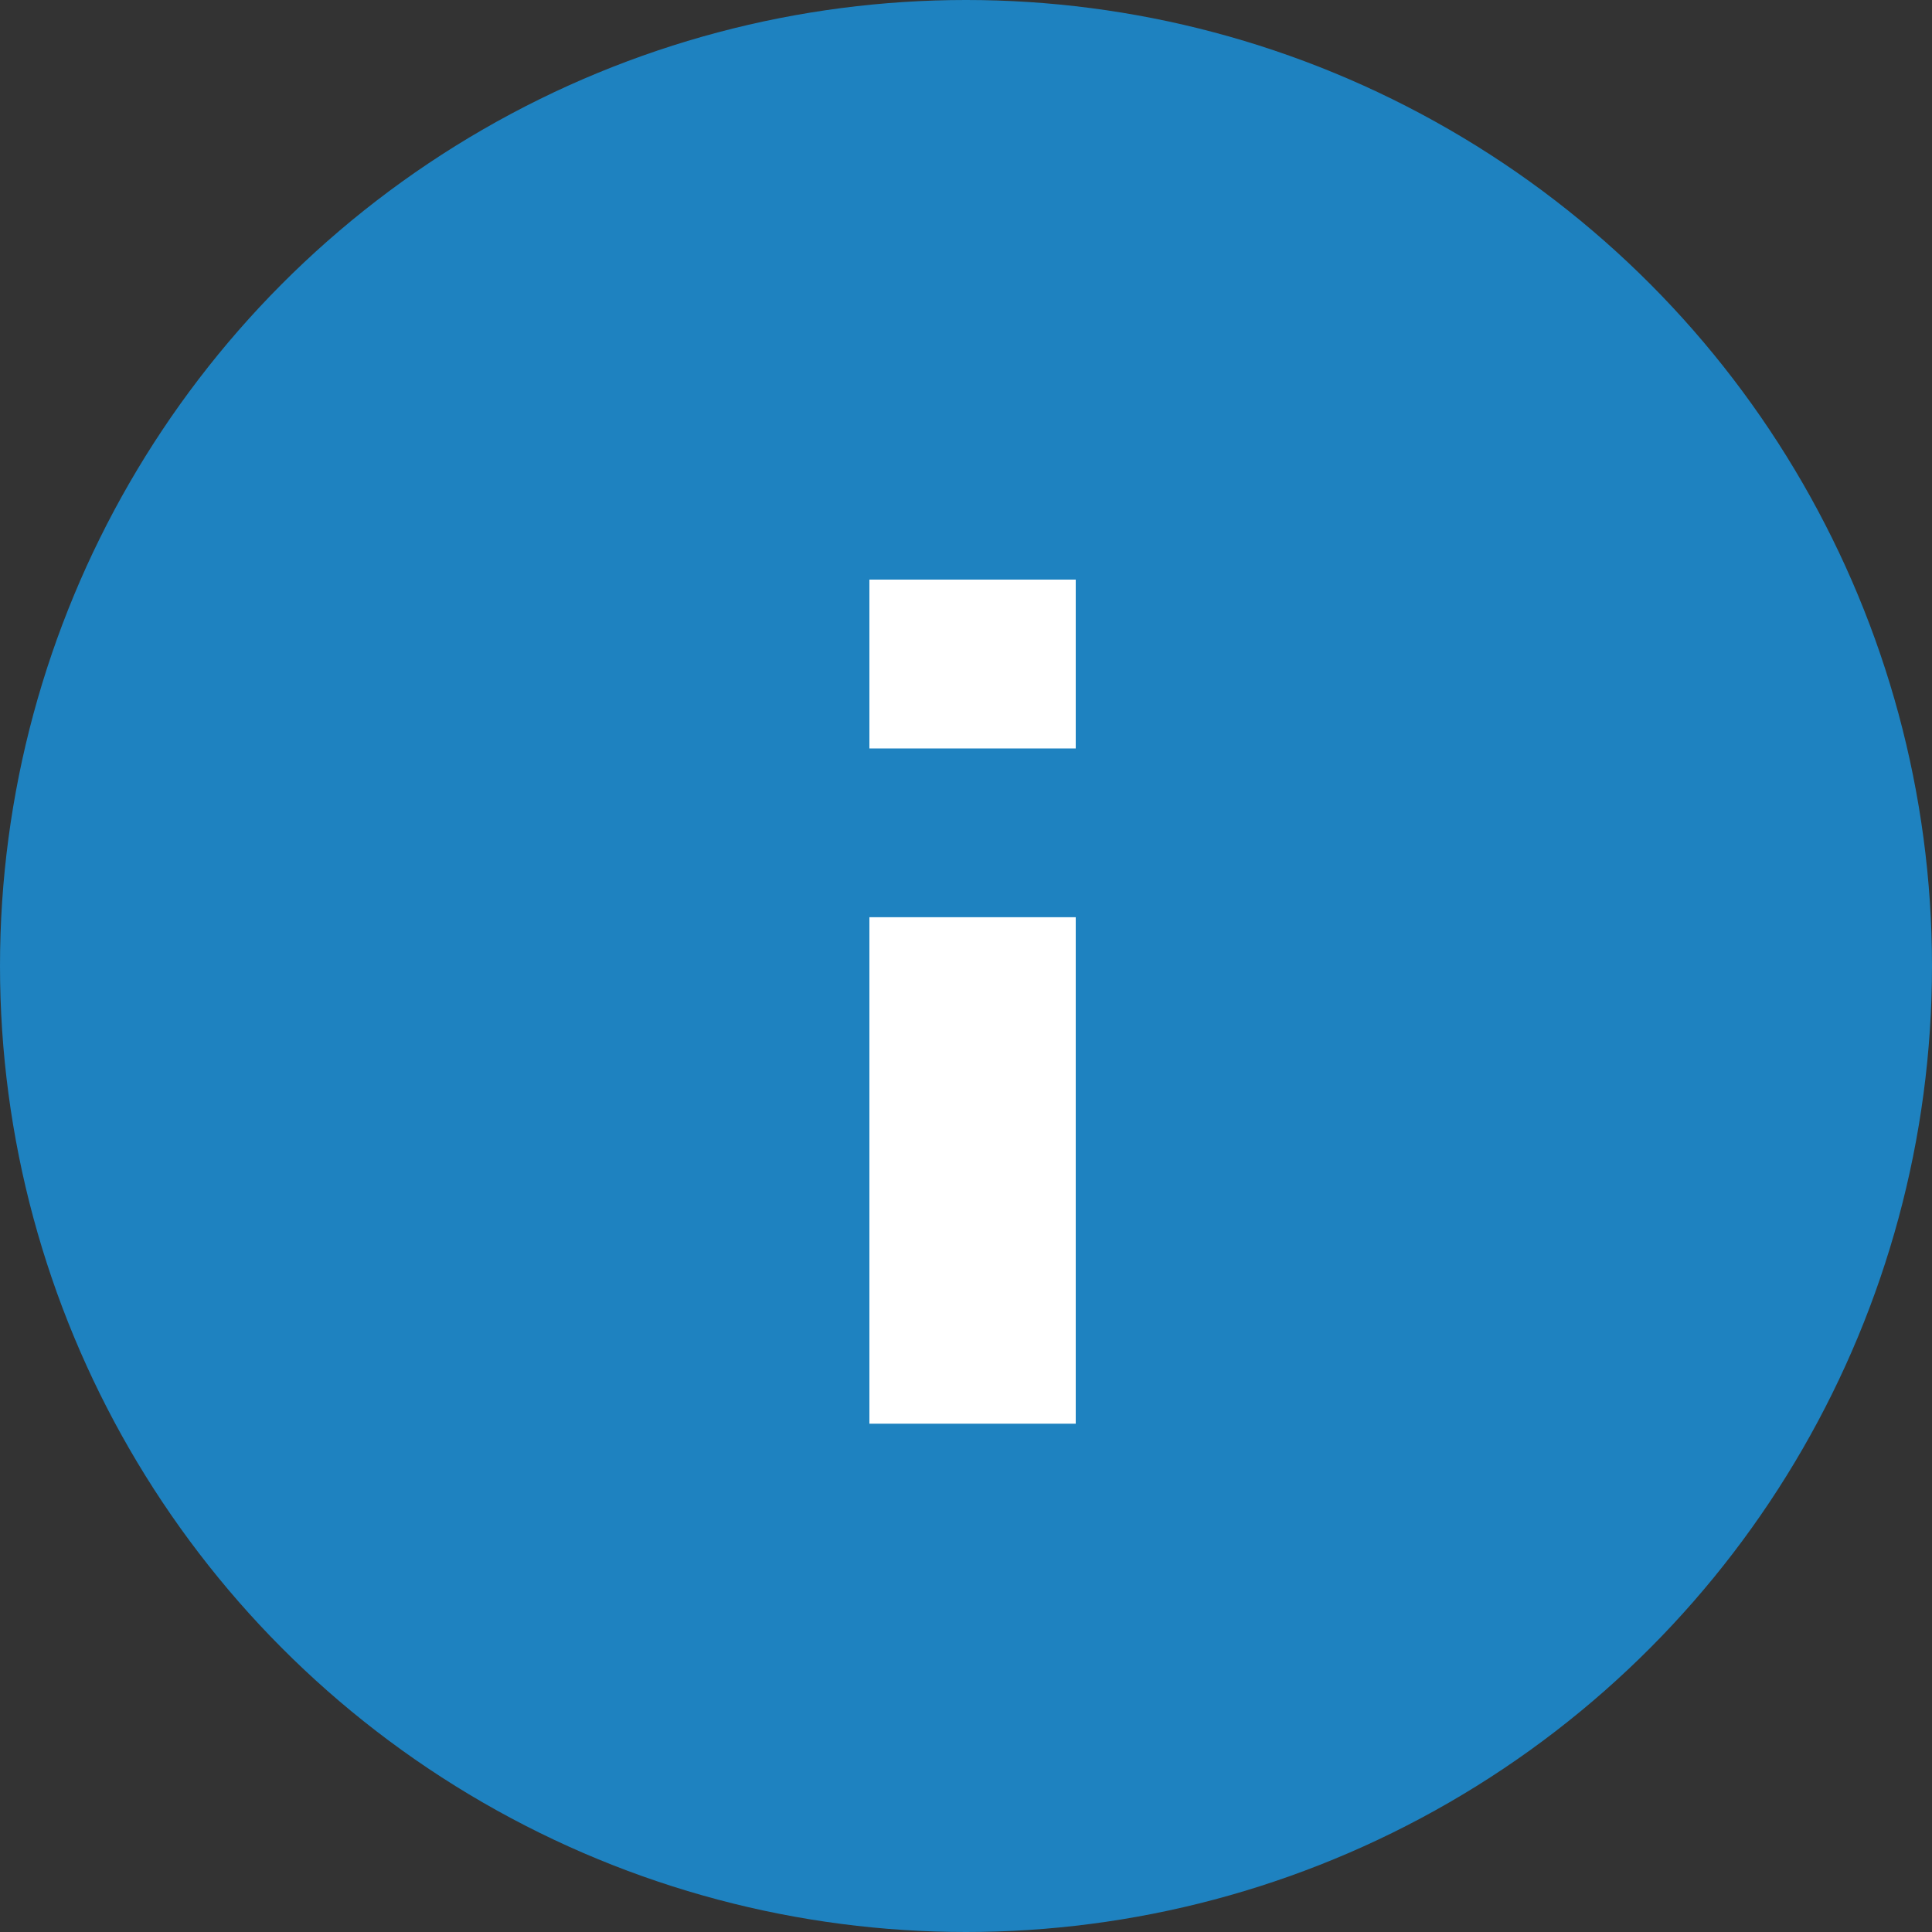 <svg viewBox="0 0 20 20" fill="none" xmlns="http://www.w3.org/2000/svg">
<rect x="0" y="0" width="20" height="20" fill="#333333" stroke="none"/>
<g id="Group 5671">
<g id="Group 544">
<circle id="Ellipse 1" cx="10" cy="10" r="10" fill="#1E82C0"/>
</g>
<path id="Vector" d="M9 6L11.136 6L11.136 7.748L9 7.748L9 6ZM9 9.495L11.136 9.495L11.136 14.738L9 14.738L9 9.495Z" fill="white"/>
</g>
</svg>

